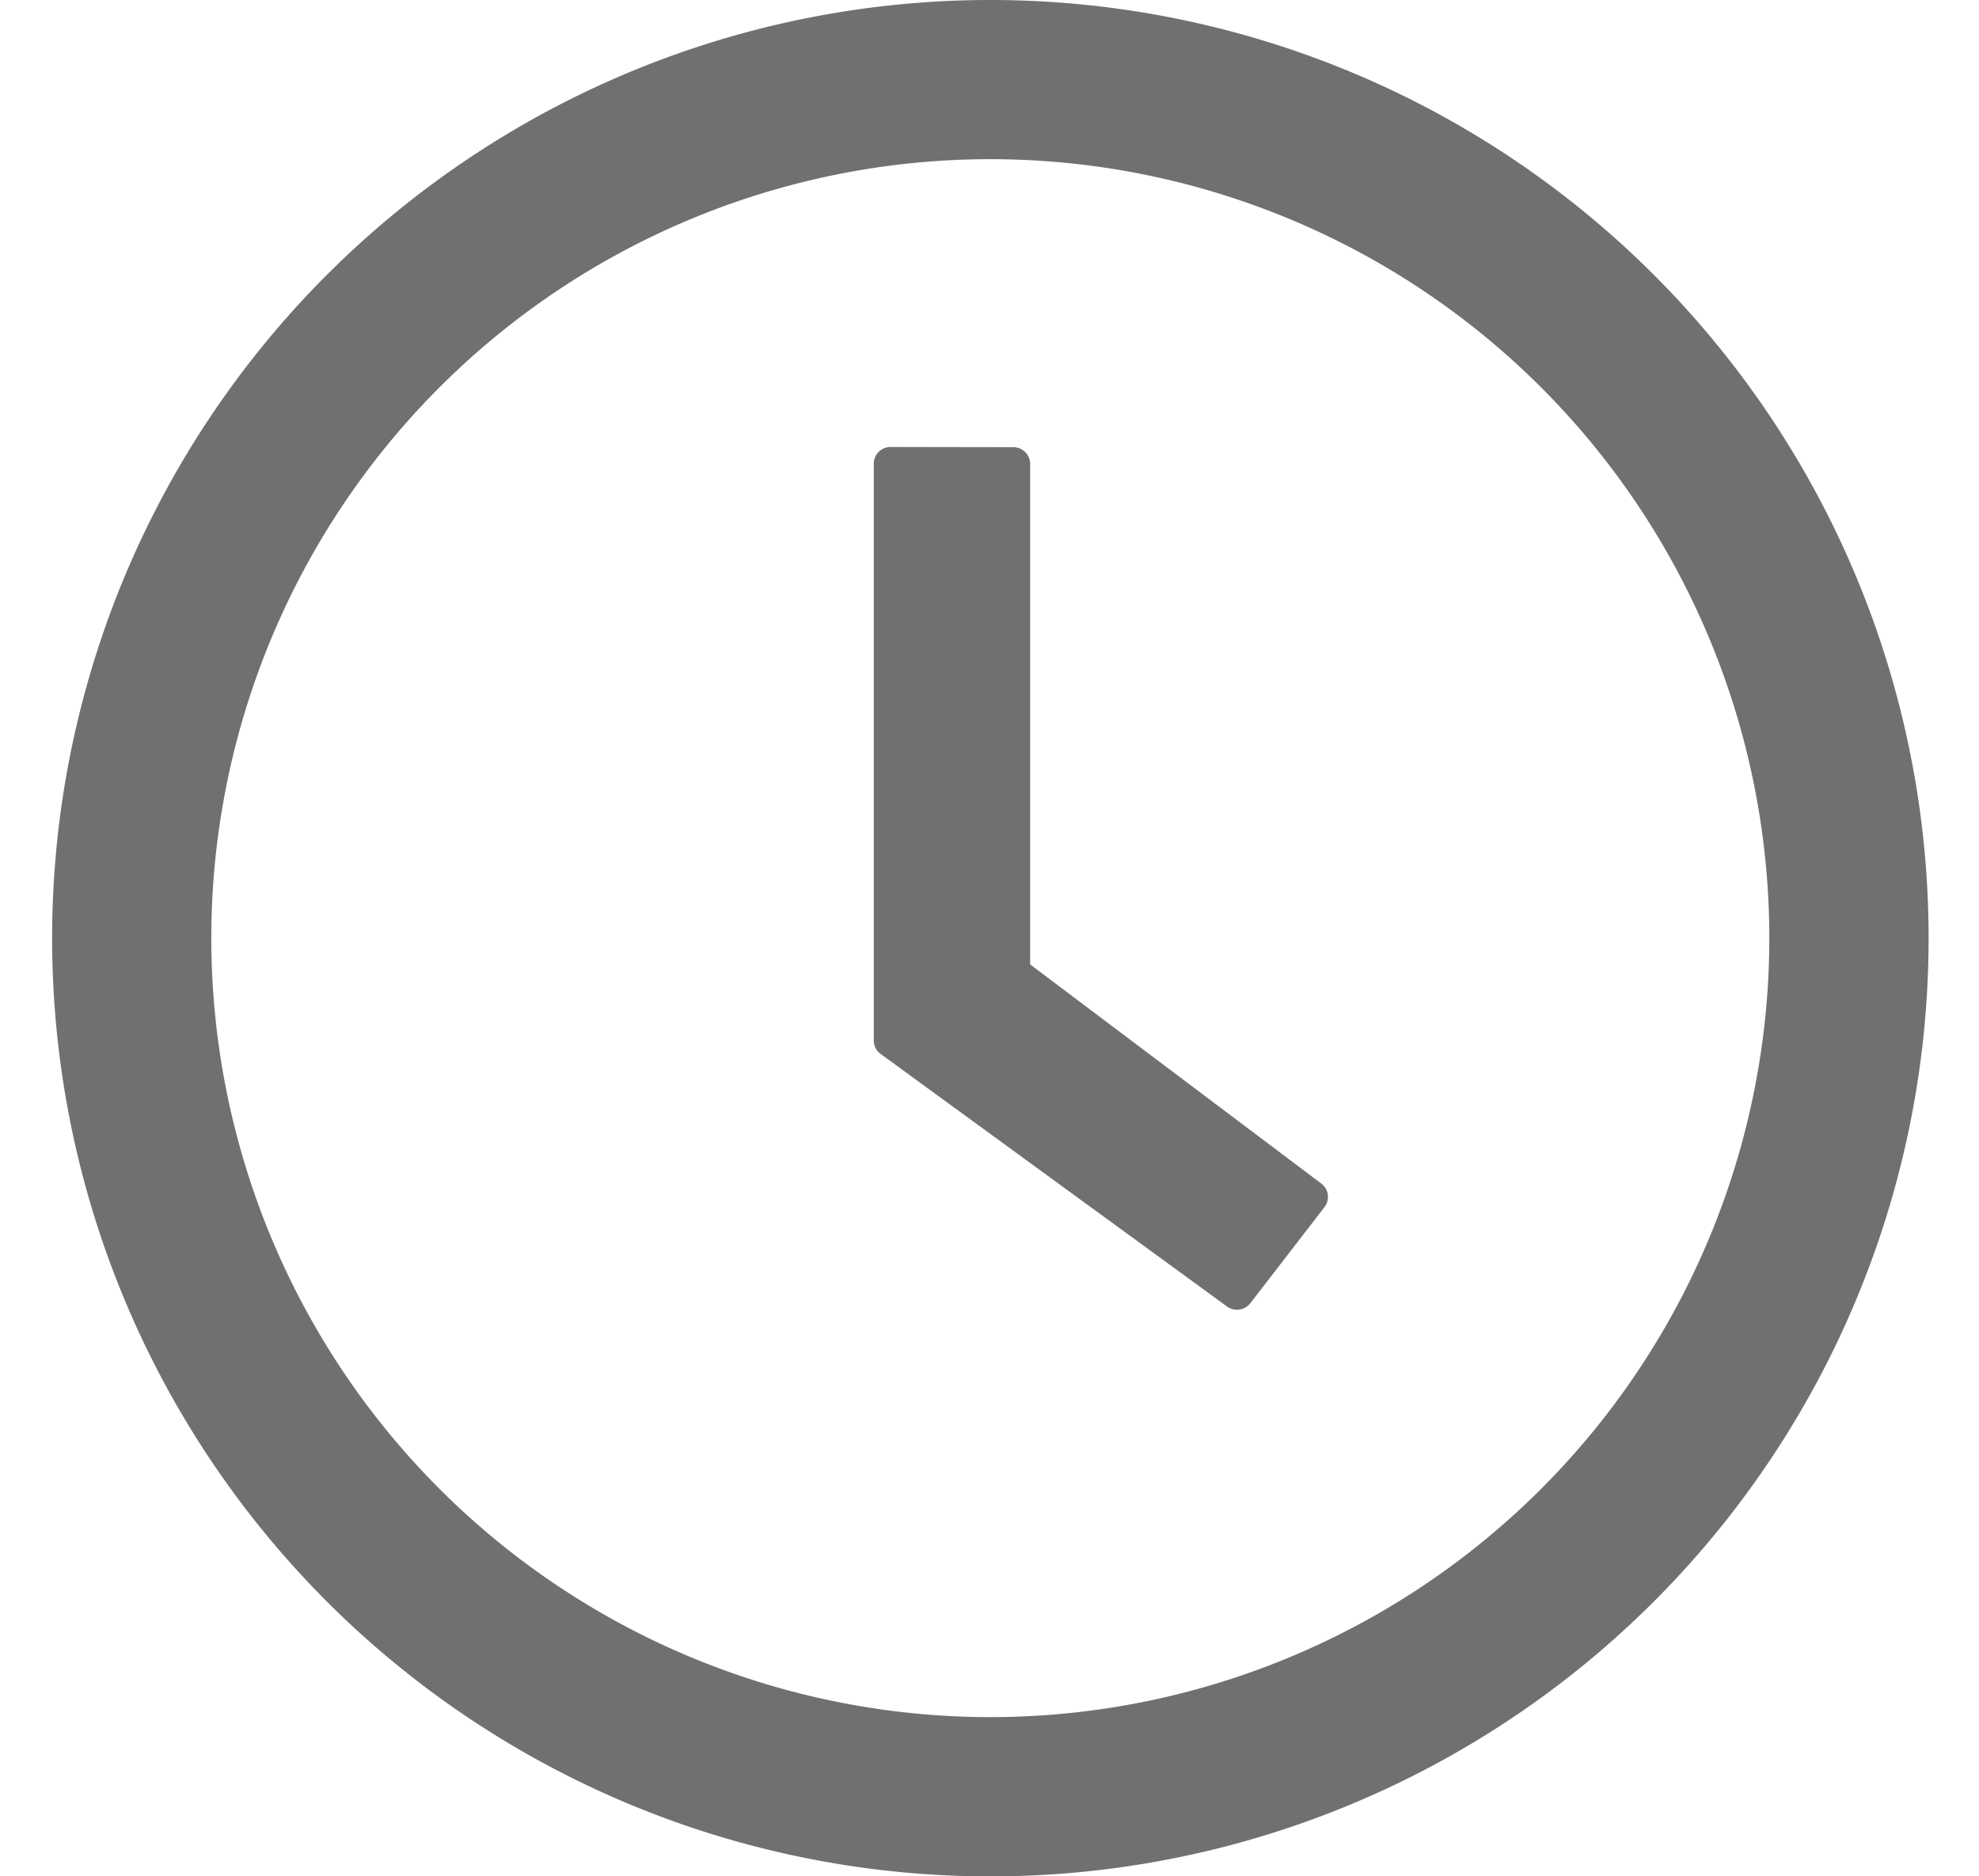 <?xml version="1.0" standalone="no"?><!DOCTYPE svg PUBLIC "-//W3C//DTD SVG 1.1//EN" "http://www.w3.org/Graphics/SVG/1.1/DTD/svg11.dtd"><svg t="1722417653319" class="icon" viewBox="0 0 1080 1024" version="1.1" xmlns="http://www.w3.org/2000/svg" p-id="15384" xmlns:xlink="http://www.w3.org/1999/xlink" width="33.75" height="32"><path d="M540.444 0a512 512 0 1 0 0.057 1024.057A512 512 0 0 0 540.444 0z m0 937.131A425.244 425.244 0 0 1 115.314 512 425.188 425.188 0 0 1 540.444 86.869 425.244 425.244 0 0 1 965.575 512 425.244 425.244 0 0 1 540.444 937.131z" p-id="15385" fill="#707070"></path><path d="M720.896 645.803l-158.72-119.467V253.156a9.159 9.159 0 0 0-9.159-9.102l-67.072-0.114a9.159 9.159 0 0 0-9.102 9.102v314.766c0 2.958 1.365 5.689 3.755 7.396l189.042 137.842a9.216 9.216 0 0 0 12.8-1.934l40.505-52.508a9.102 9.102 0 0 0-2.048-12.8z" p-id="15386" fill="#707070"></path></svg>